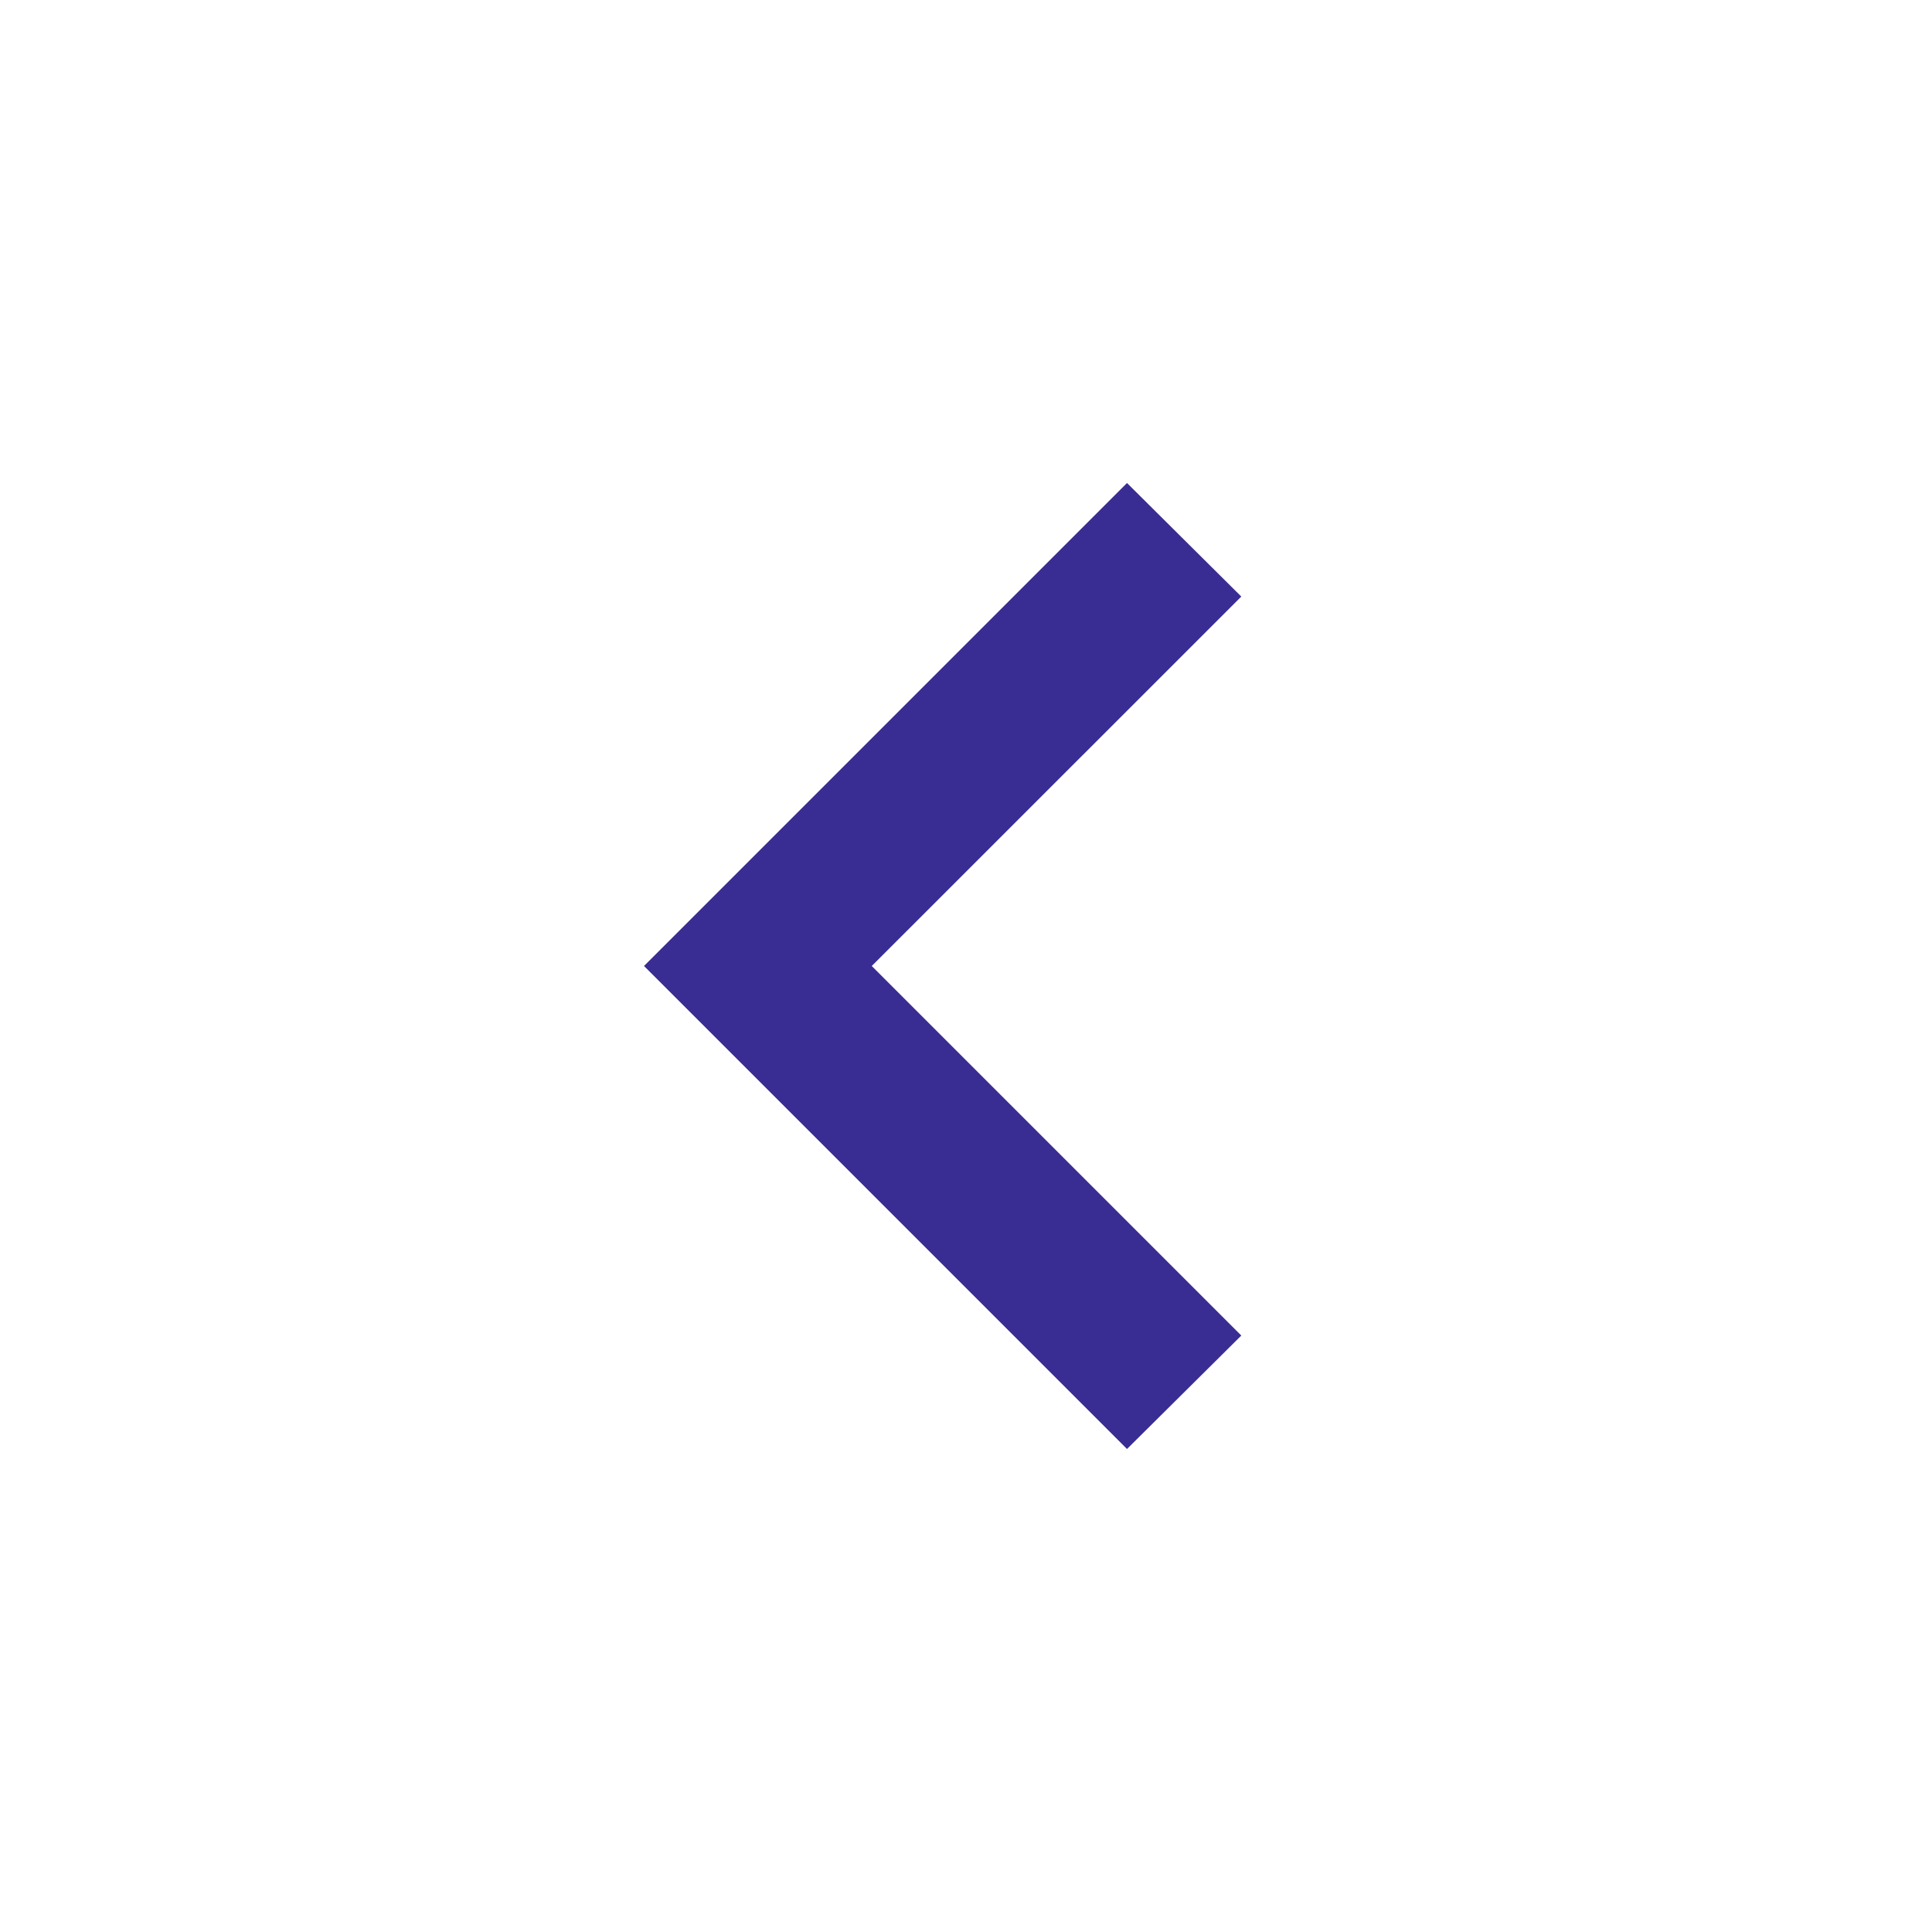 <svg xmlns="http://www.w3.org/2000/svg" width="18" height="18" viewBox="0 0 18 18" fill="none">
  <path d="M11.565 5.558L8.122 9L11.565 12.443L10.5 13.5L6 9L10.5 4.5L11.565 5.558Z" fill="#392D93"/>
</svg>